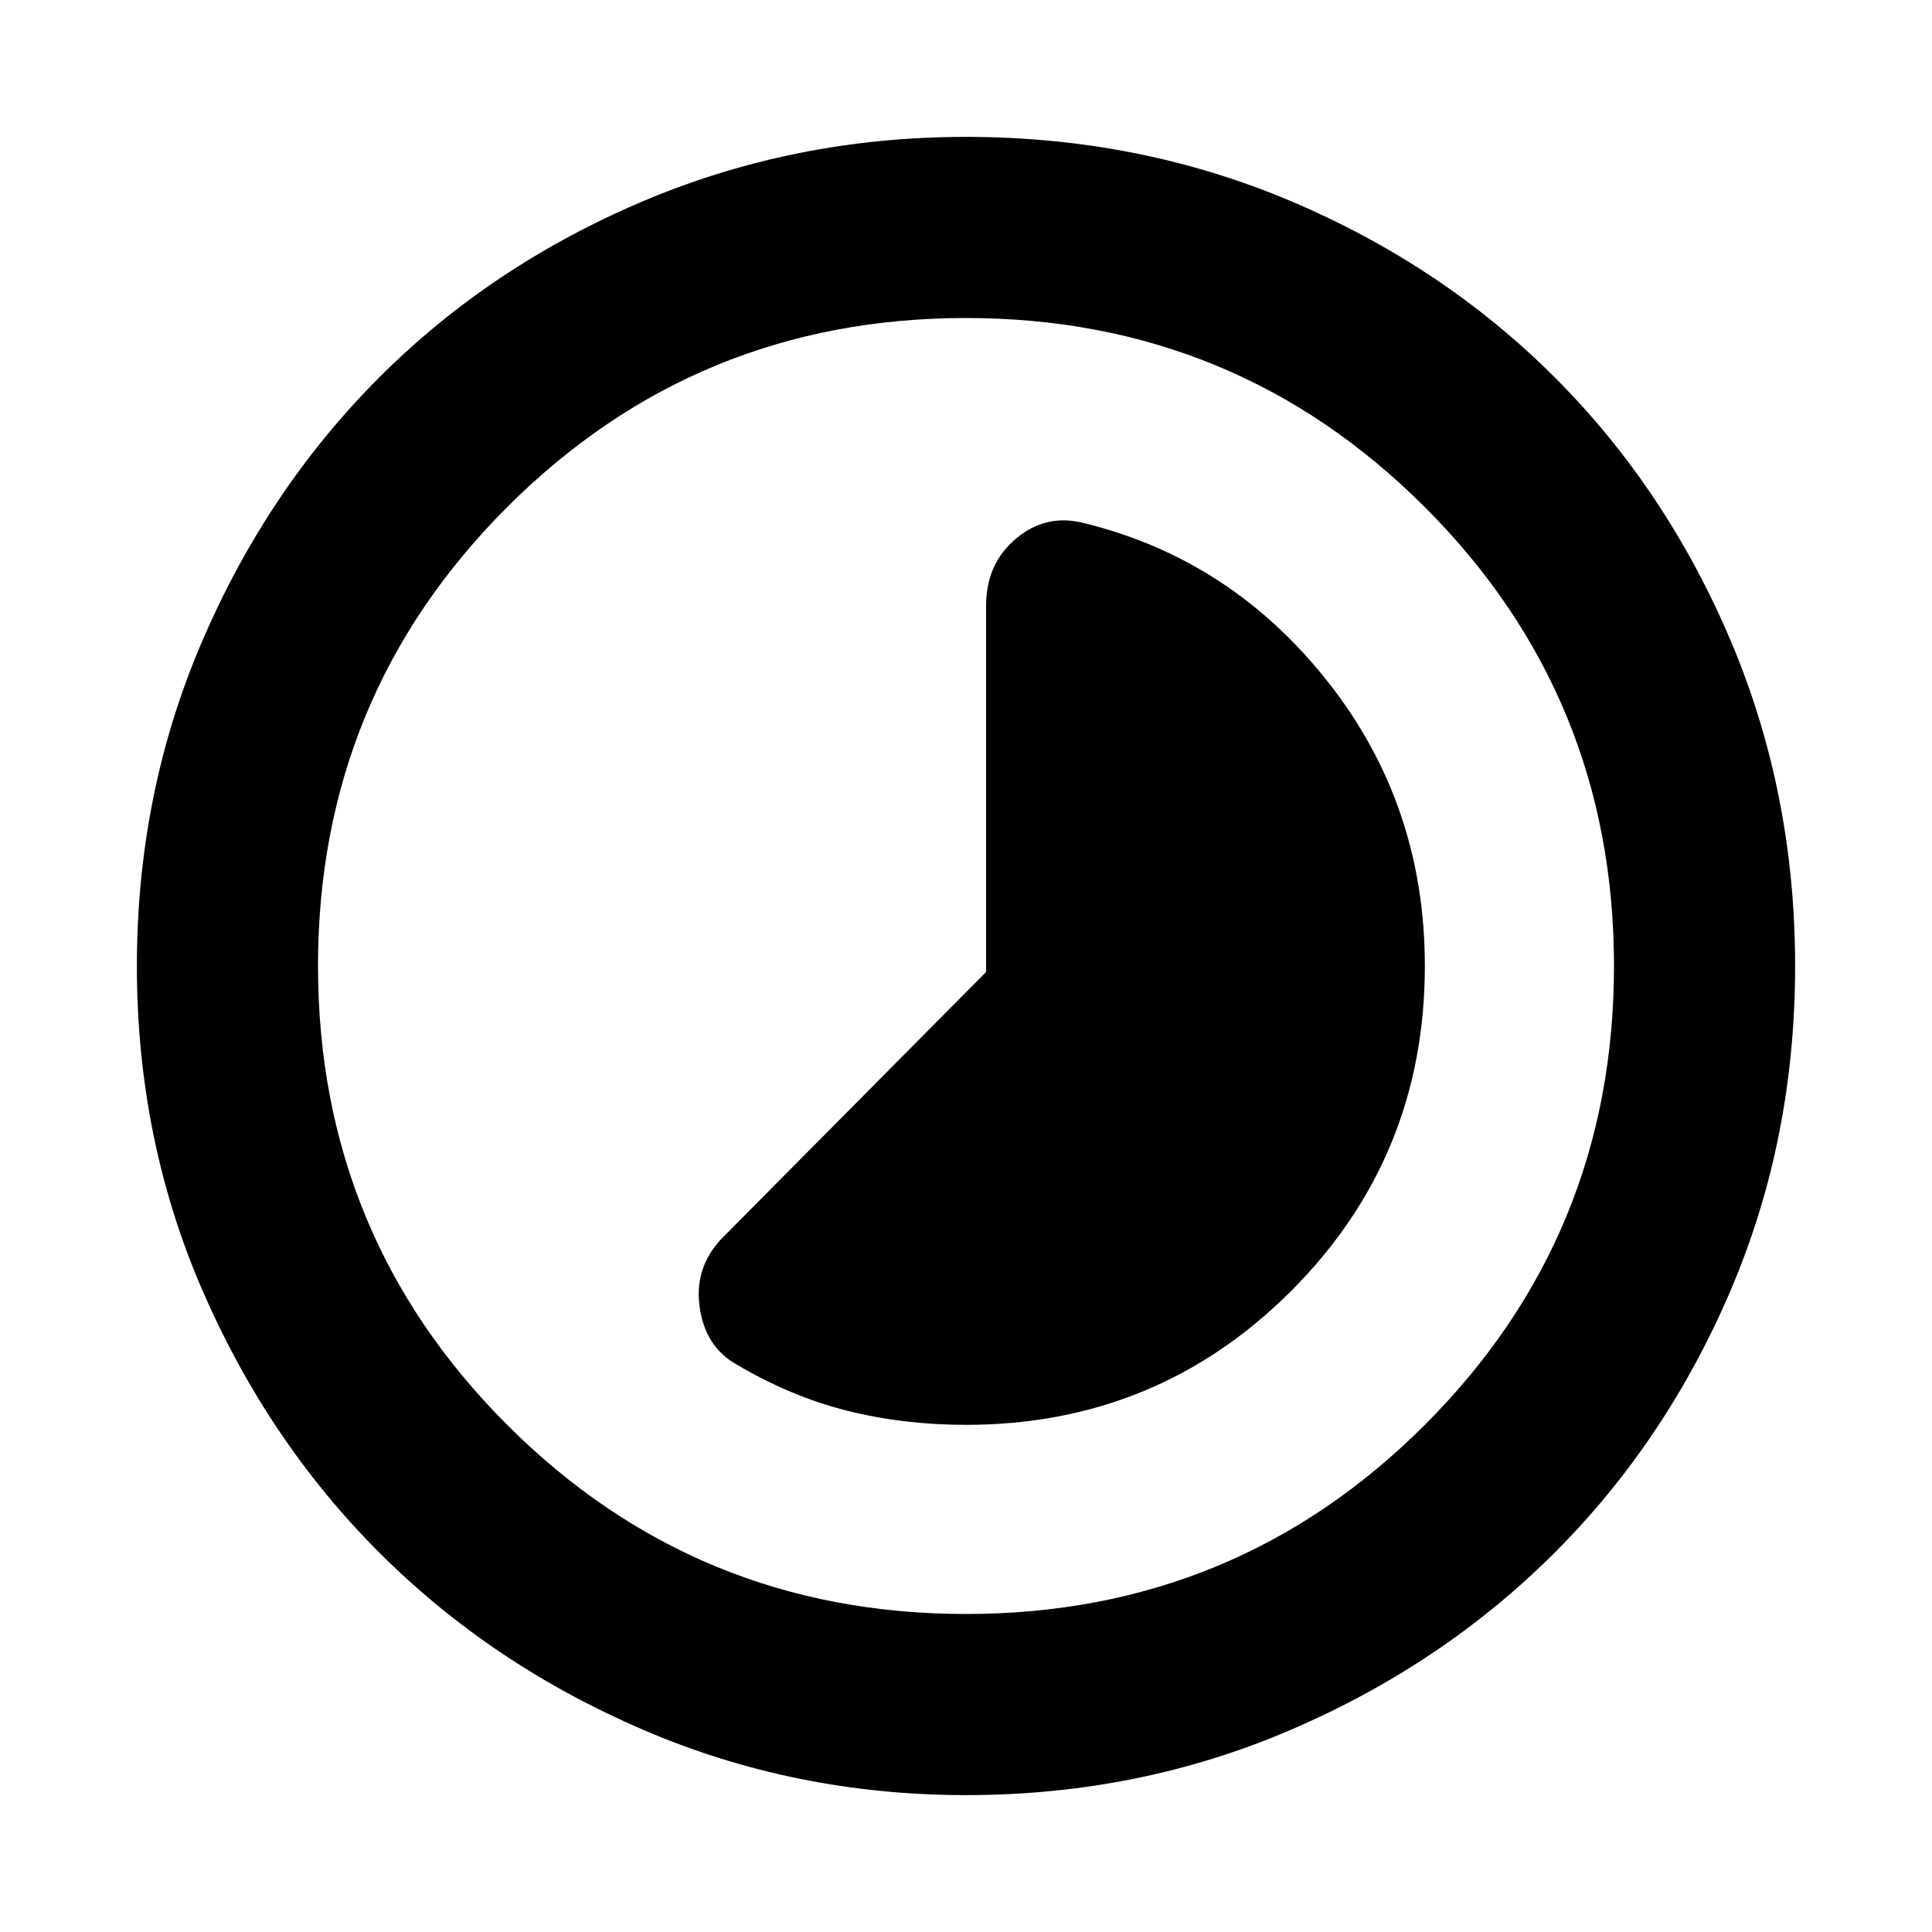 <svg xmlns="http://www.w3.org/2000/svg" height="20" width="20"><path d="M7.625 14.125Q8.188 14.458 8.771 14.604Q9.354 14.75 10 14.75Q11.979 14.75 13.365 13.365Q14.75 11.979 14.75 10Q14.75 8.333 13.75 7.063Q12.75 5.792 11.229 5.417Q10.833 5.312 10.521 5.573Q10.208 5.833 10.208 6.271V10.062L7.521 12.771Q7.188 13.083 7.24 13.51Q7.292 13.938 7.625 14.125ZM10 18.583Q8.229 18.583 6.656 17.906Q5.083 17.229 3.927 16.073Q2.771 14.917 2.094 13.354Q1.417 11.792 1.417 10Q1.417 8.208 2.094 6.635Q2.771 5.062 3.927 3.906Q5.083 2.75 6.656 2.083Q8.229 1.417 10 1.417Q11.792 1.417 13.365 2.083Q14.938 2.75 16.094 3.906Q17.25 5.062 17.917 6.635Q18.583 8.208 18.583 10Q18.583 11.792 17.917 13.354Q17.25 14.917 16.094 16.073Q14.938 17.229 13.365 17.906Q11.792 18.583 10 18.583ZM10 10Q10 10 10 10Q10 10 10 10Q10 10 10 10Q10 10 10 10Q10 10 10 10Q10 10 10 10Q10 10 10 10Q10 10 10 10ZM10 16.708Q12.792 16.708 14.75 14.75Q16.708 12.792 16.708 10Q16.708 7.208 14.75 5.25Q12.792 3.292 10 3.292Q7.208 3.292 5.25 5.25Q3.292 7.208 3.292 10Q3.292 12.792 5.25 14.75Q7.208 16.708 10 16.708Z"/></svg>